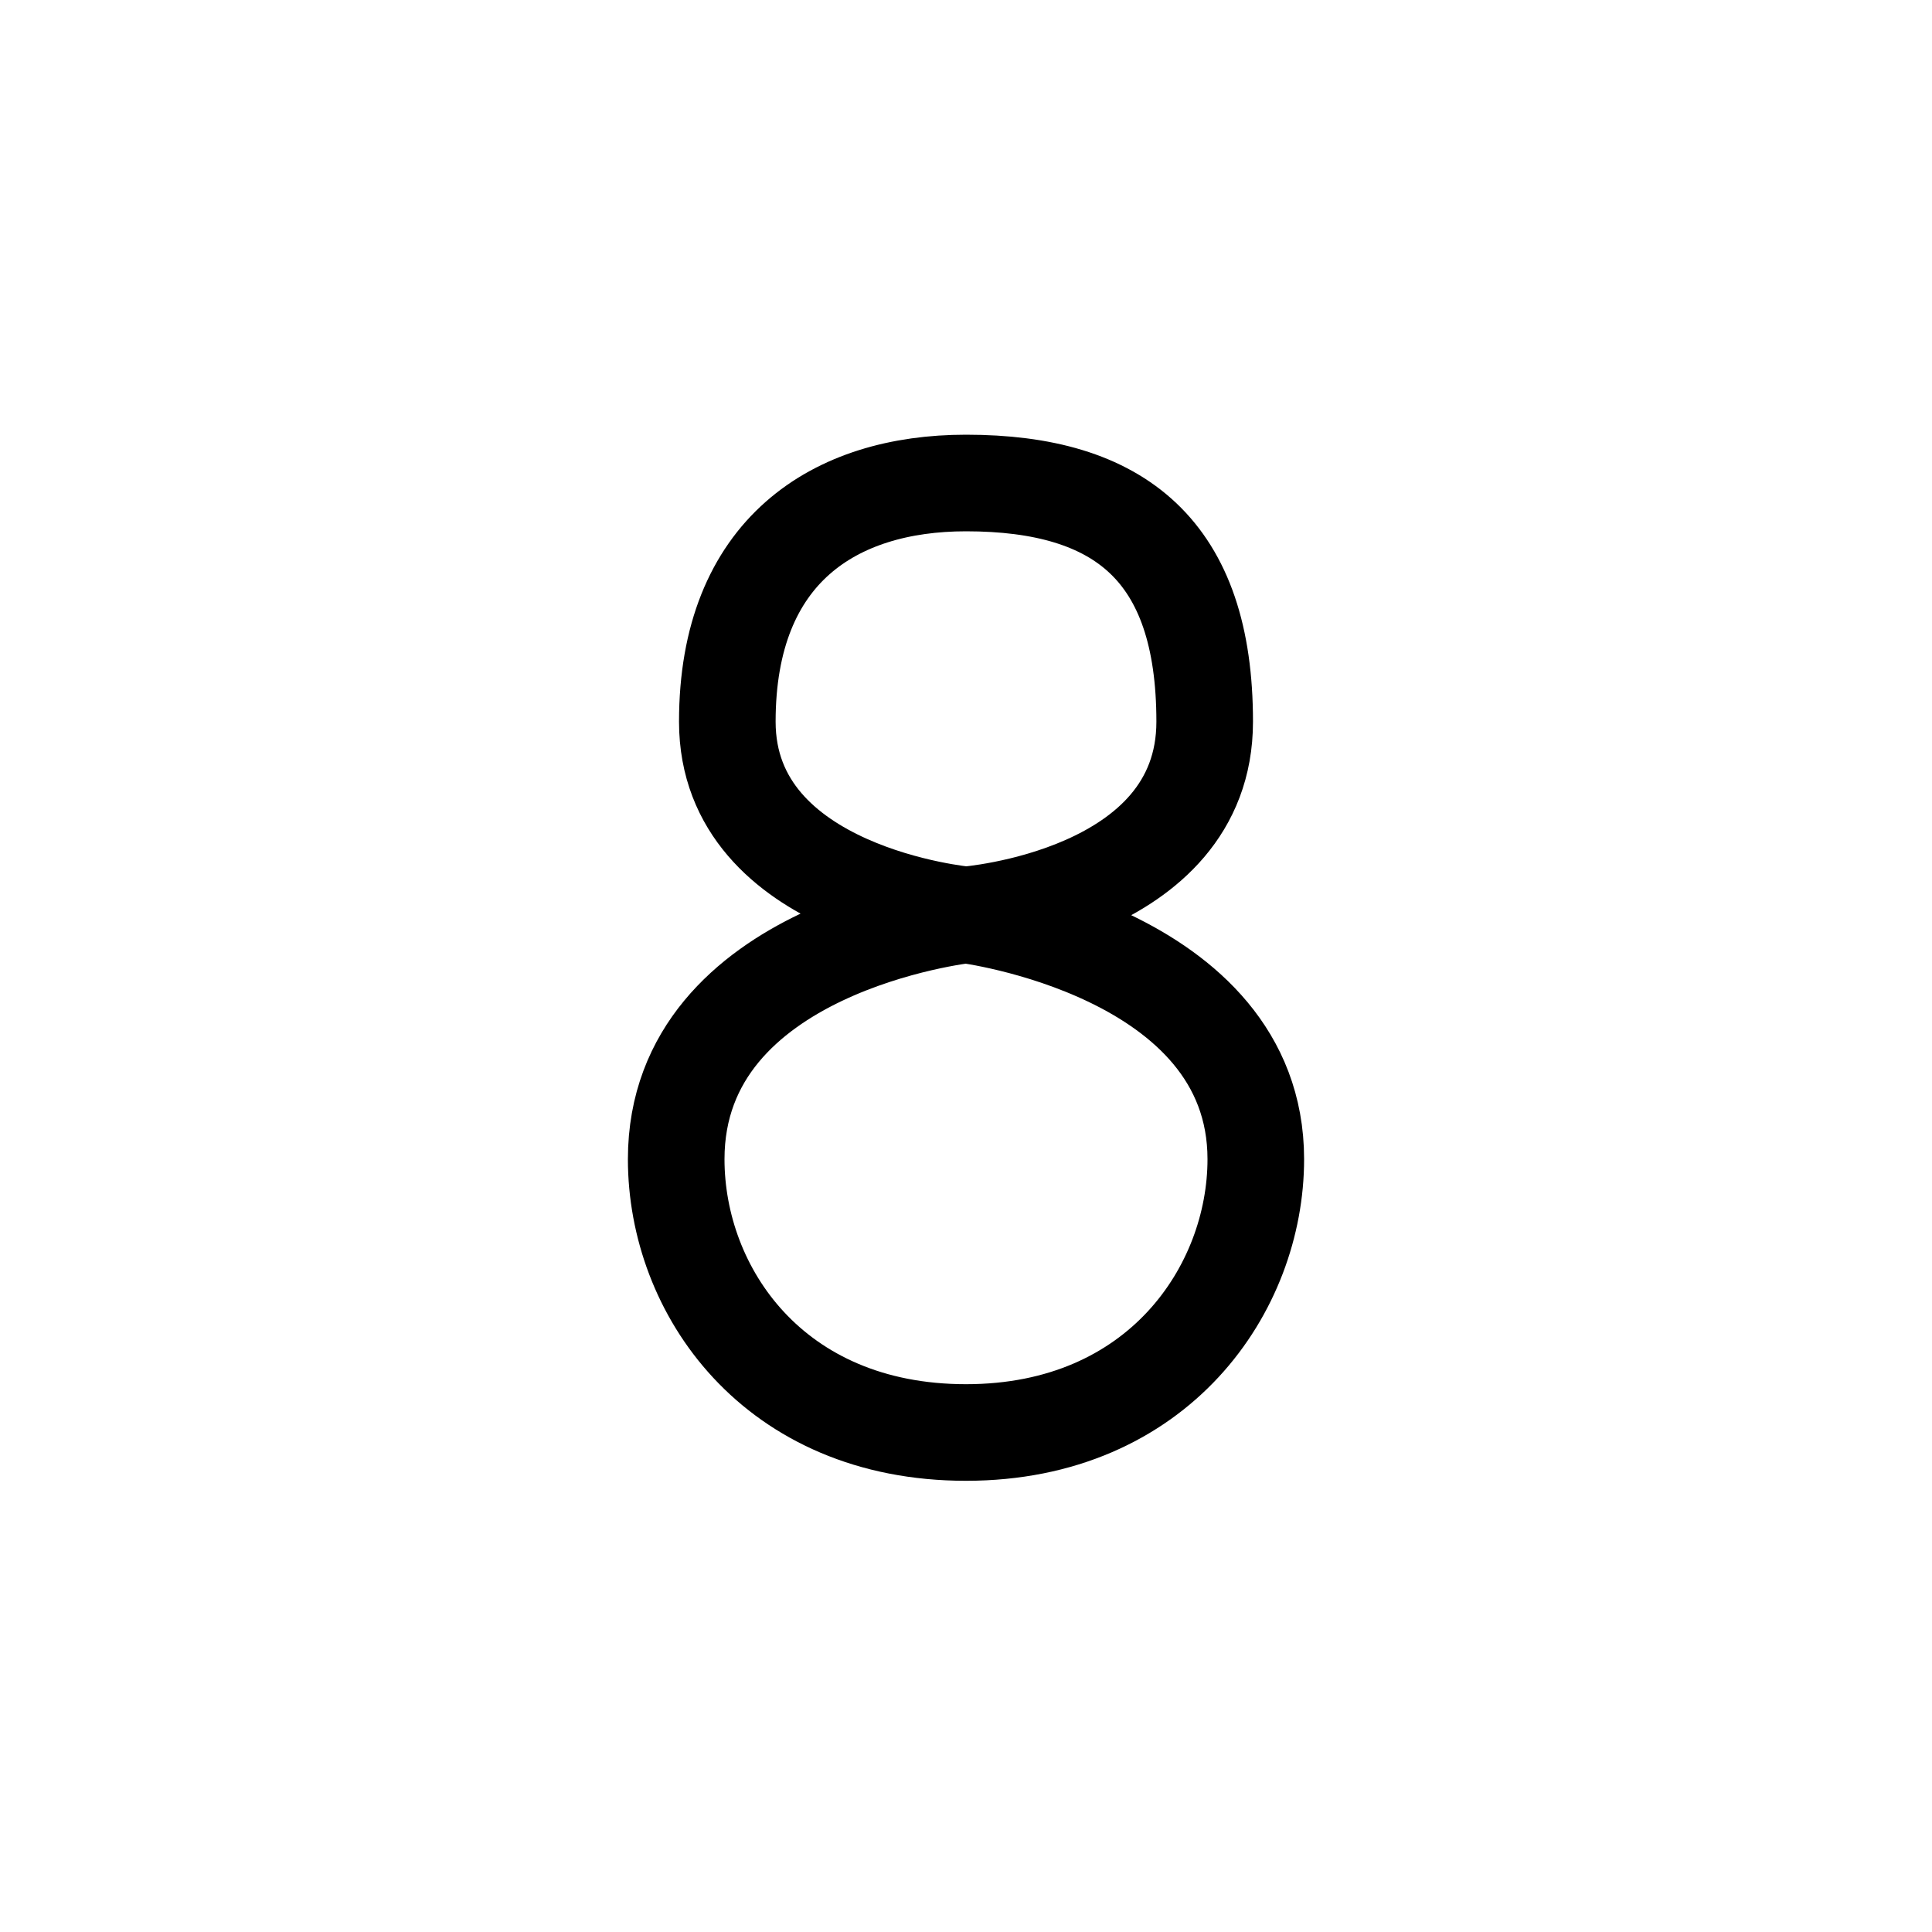 <svg xmlns="http://www.w3.org/2000/svg" width="1000" height="1000"><defs/><path d="M500.004 250c-67.926 0-123.547 35-123.547 123.539 0 88.926 123.547 100.012 123.547 100.012S350 489.984 350 600c0 67.922 50.2 141.457 150.004 141.457C599.809 741.457 650 666.785 650 600c0-107.707-149.996-126.457-149.996-126.457s123.539-9.277 123.539-100.004C623.543 285 579.687 250 500.003 250" fill="none" stroke-linecap="round" stroke-linejoin="round" stroke="#000" stroke-width="50"/></svg>